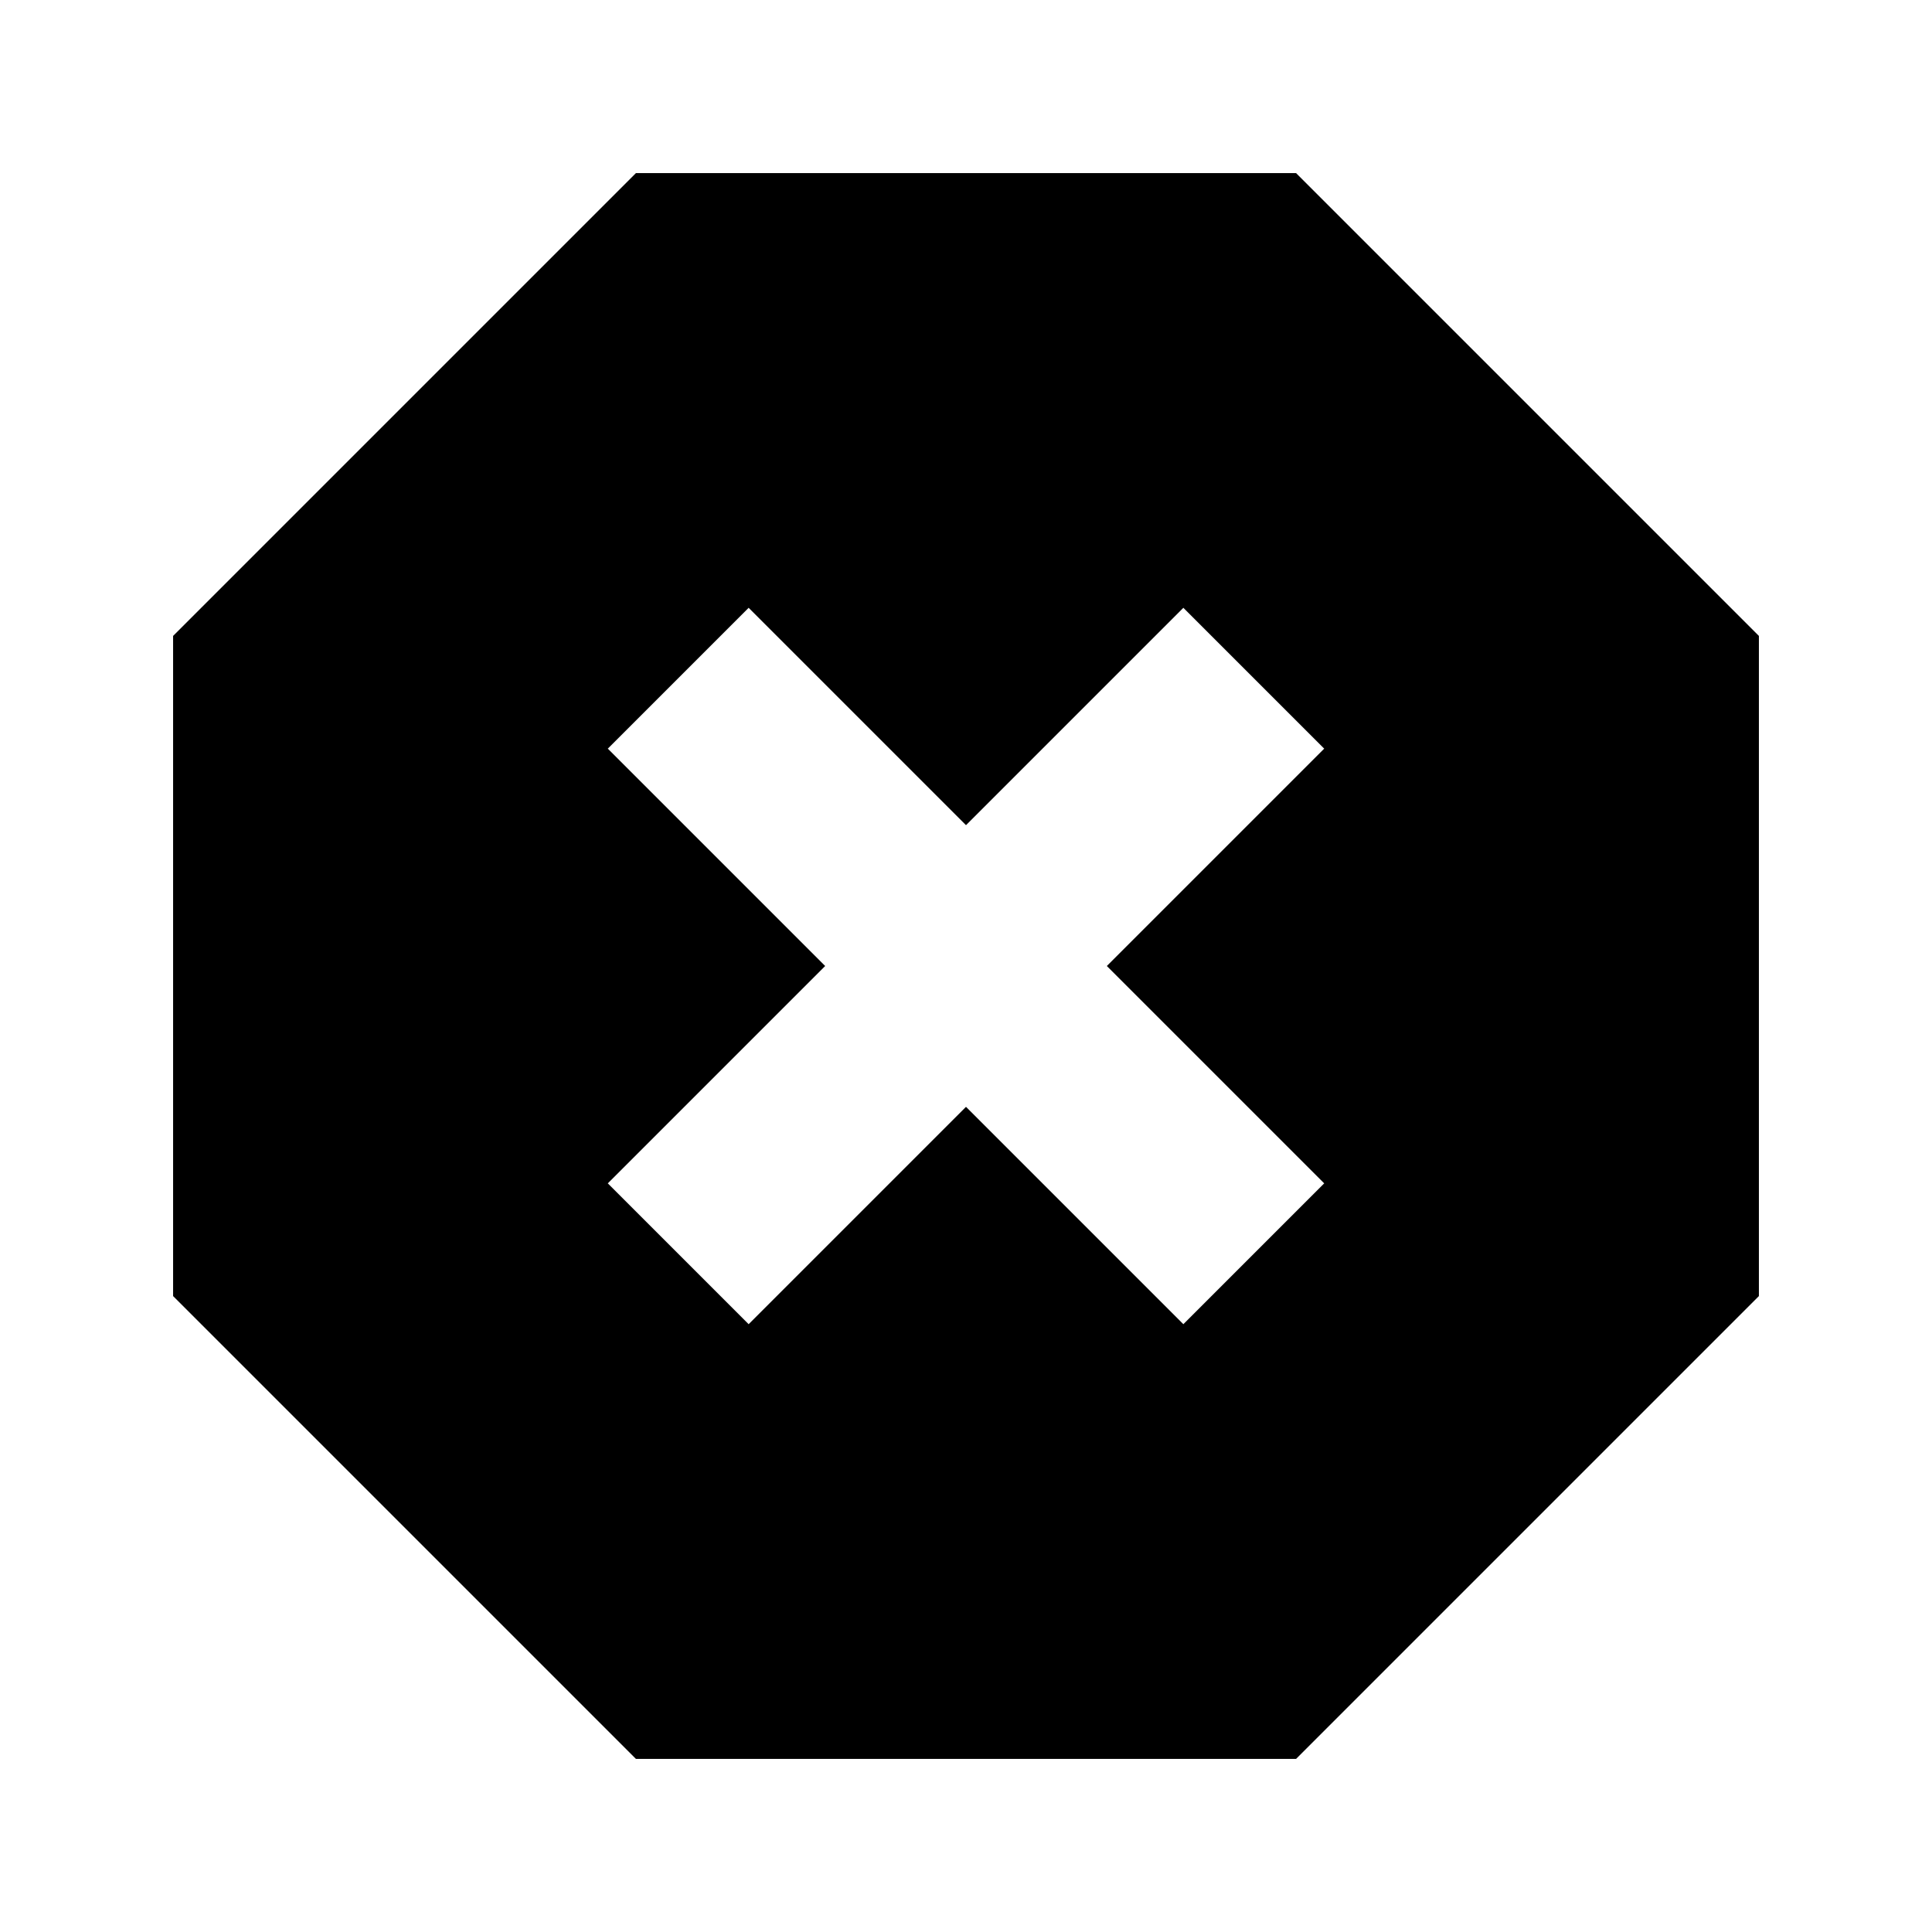 <svg xmlns="http://www.w3.org/2000/svg" height="20" width="20"><path d="m6.583 18.208-4.791-4.791V6.583l4.791-4.791h6.834l4.791 4.791v6.834l-4.791 4.791Zm1.167-4.5 2.25-2.25 2.25 2.25 1.458-1.458-2.25-2.25 2.25-2.25-1.458-1.458L10 8.542l-2.25-2.25L6.292 7.75 8.542 10l-2.25 2.25Z"/></svg>